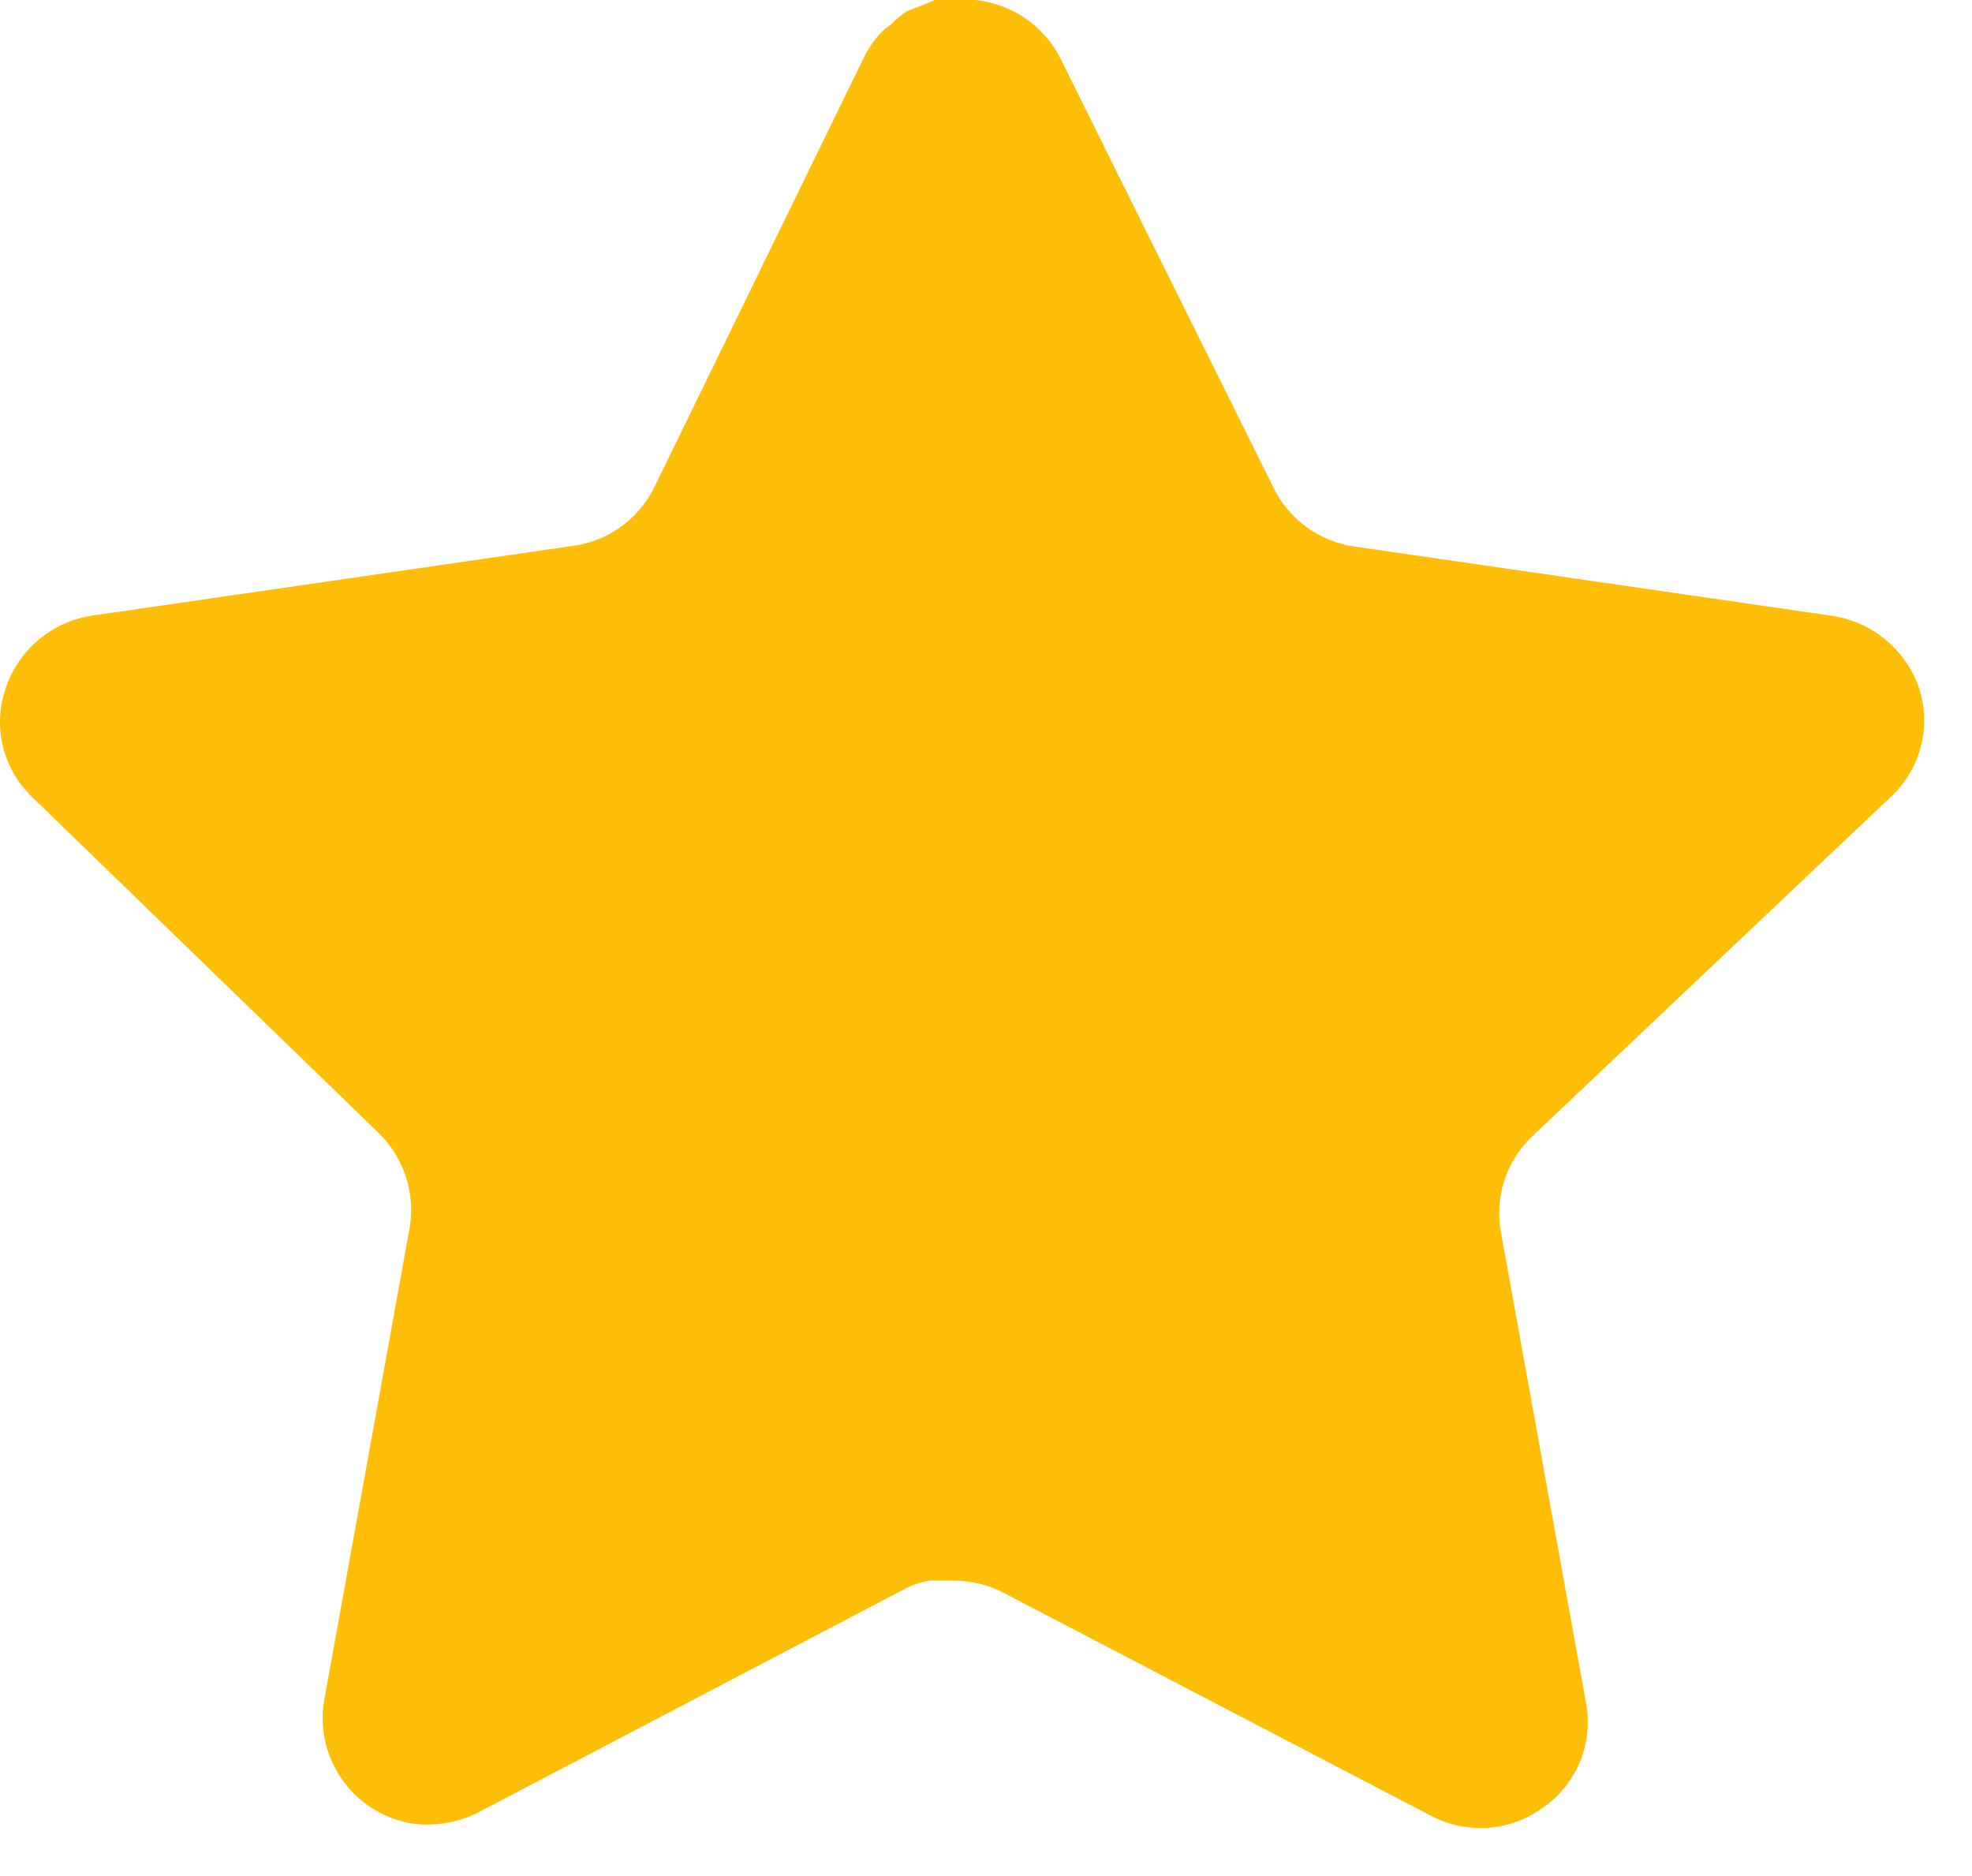 <svg width="41" height="39" viewBox="0 0 41 39" fill="none" xmlns="http://www.w3.org/2000/svg">
<path d="M31.838 23.64C31.32 24.142 31.082 24.868 31.2 25.58L32.978 35.42C33.128 36.254 32.776 37.098 32.078 37.58C31.394 38.08 30.484 38.14 29.738 37.74L20.88 33.12C20.572 32.956 20.23 32.868 19.88 32.858H19.338C19.15 32.886 18.966 32.946 18.798 33.038L9.938 37.68C9.5 37.9 9.004 37.978 8.518 37.9C7.334 37.676 6.544 36.548 6.738 35.358L8.518 25.518C8.636 24.8 8.398 24.07 7.88 23.56L0.658 16.56C0.054 15.974 -0.156 15.094 0.12 14.3C0.388 13.508 1.072 12.93 1.898 12.8L11.838 11.358C12.594 11.28 13.258 10.82 13.598 10.14L17.978 1.16C18.082 0.96 18.216 0.776 18.378 0.62L18.558 0.48C18.652 0.376 18.76 0.29 18.88 0.22L19.098 0.14L19.438 0H20.28C21.032 0.078 21.694 0.528 22.04 1.2L26.478 10.14C26.798 10.794 27.42 11.248 28.138 11.358L38.078 12.8C38.918 12.92 39.62 13.5 39.898 14.3C40.16 15.102 39.934 15.982 39.318 16.56L31.838 23.64Z" fill="#FFBF08"/>
</svg>
